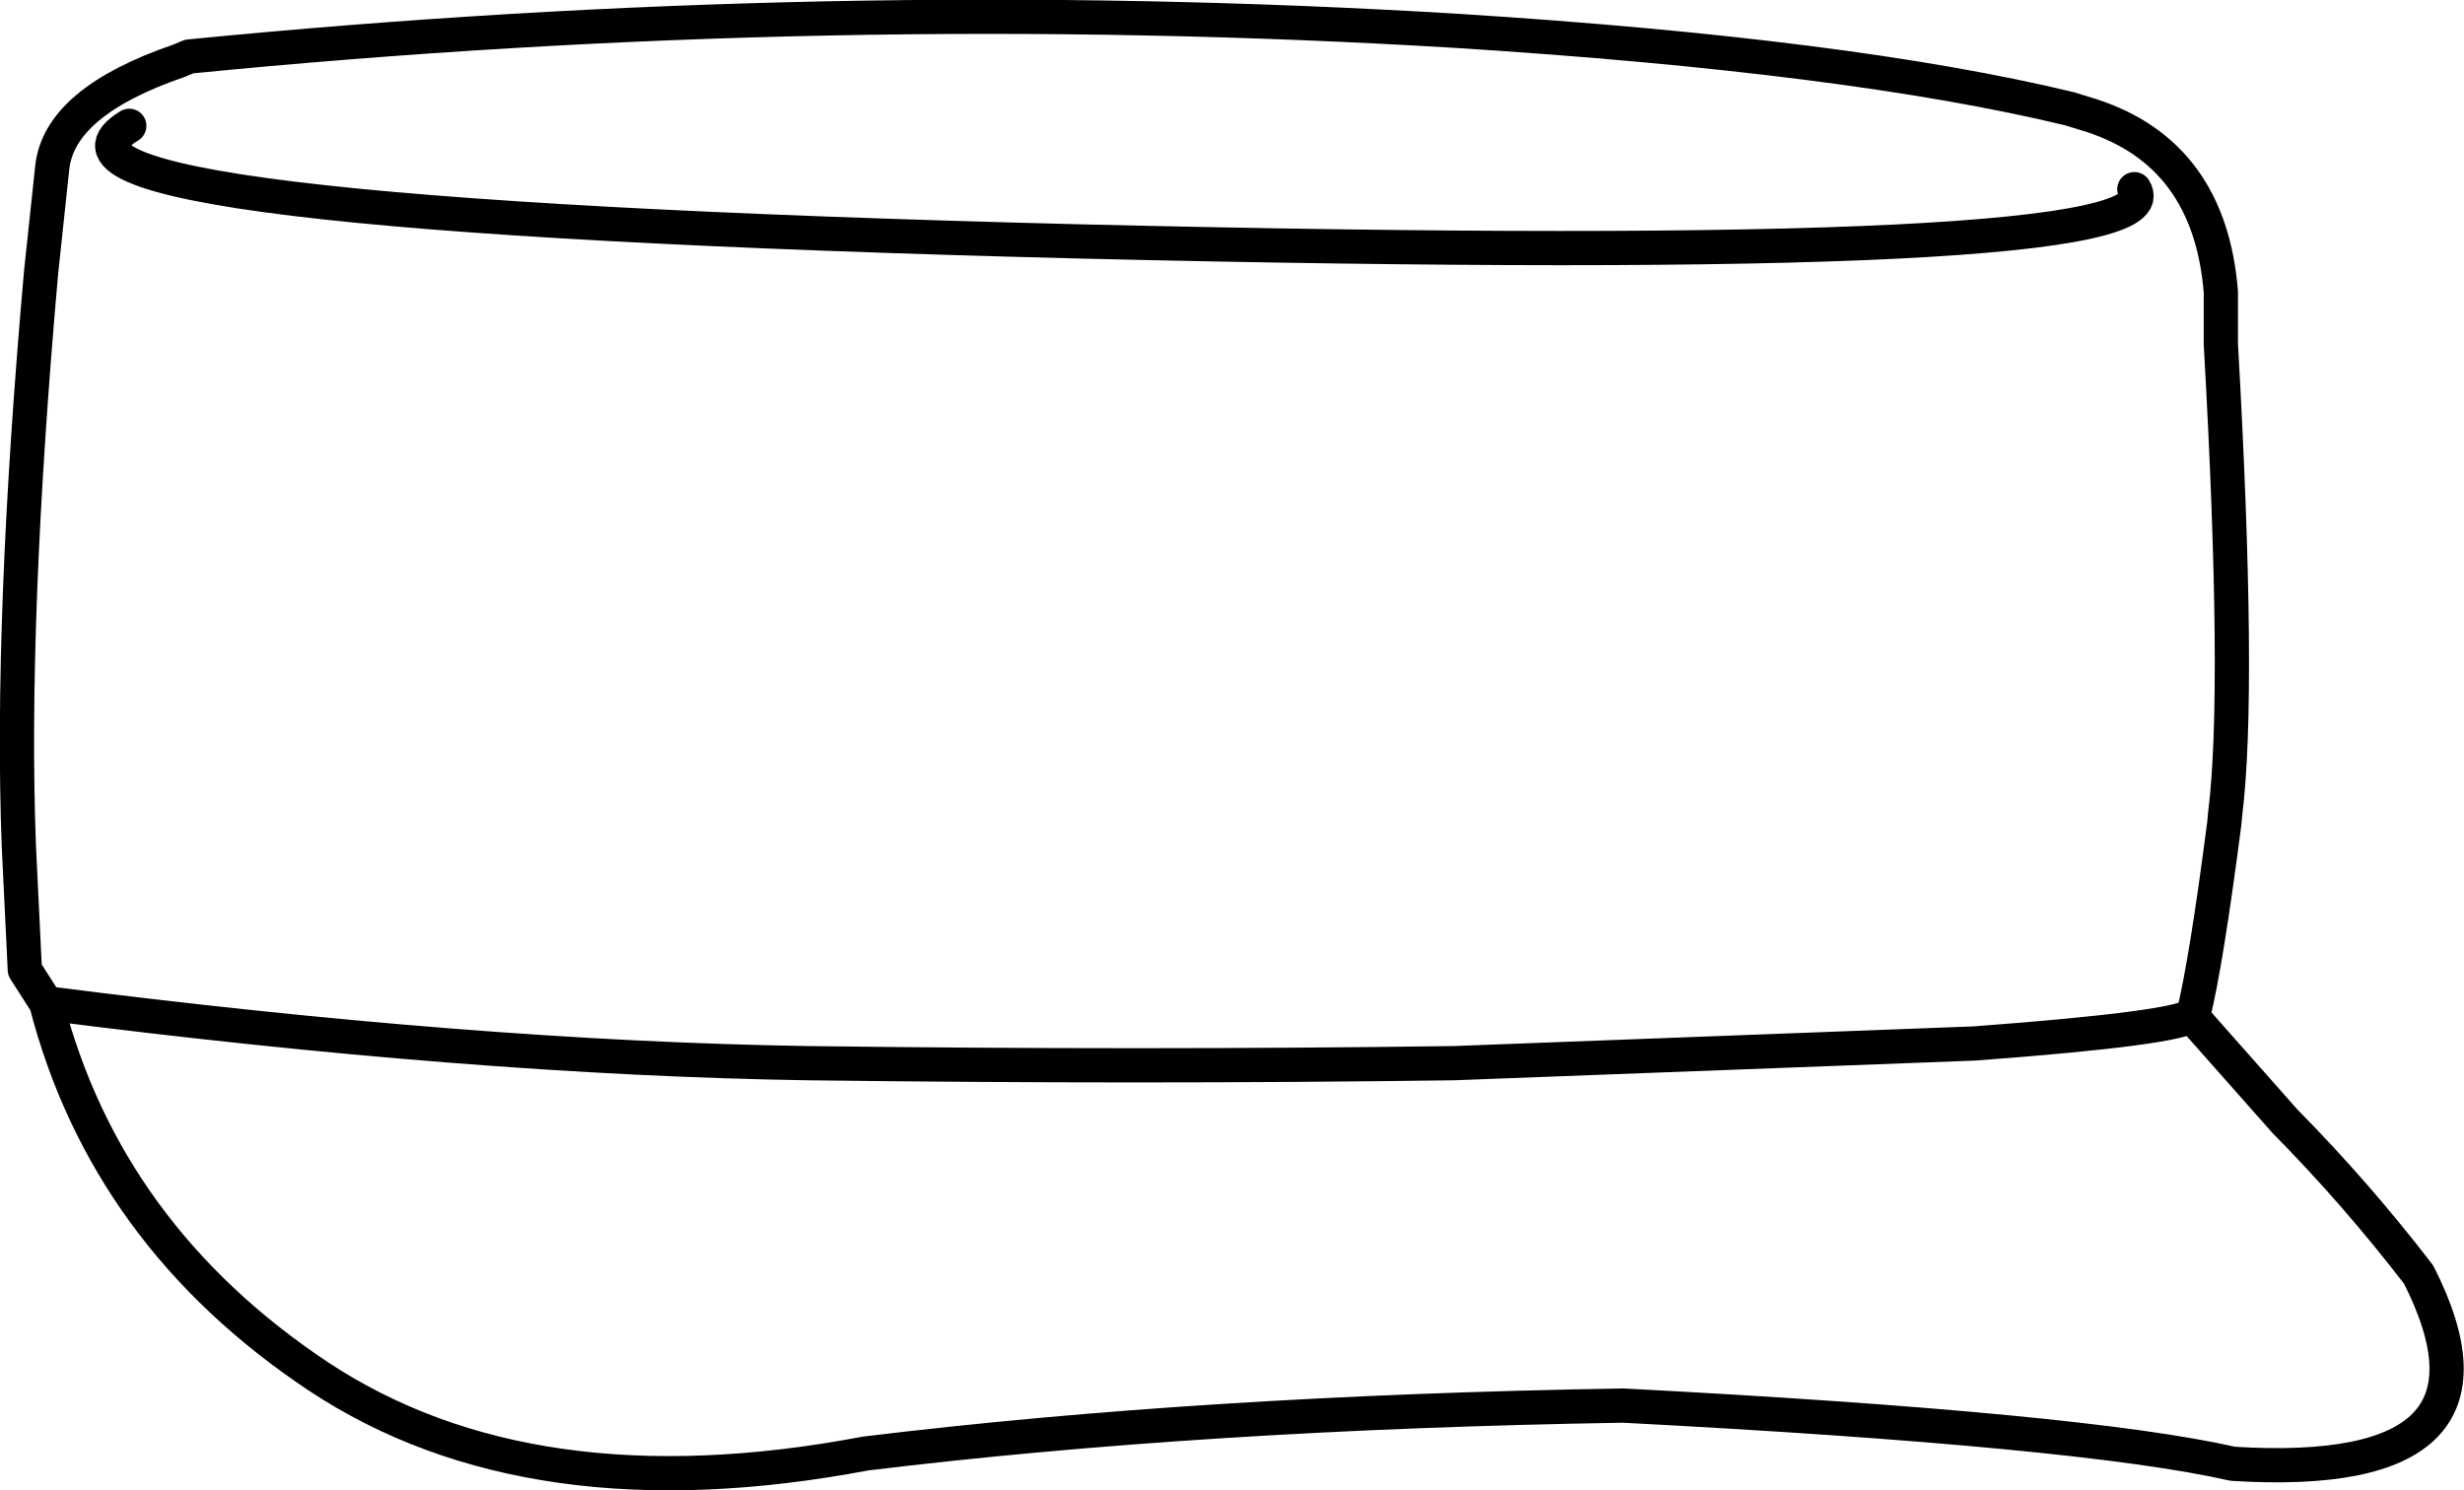 <?xml version="1.0" encoding="UTF-8" standalone="no"?>
<svg xmlns:xlink="http://www.w3.org/1999/xlink" height="87.05px" width="143.9px" xmlns="http://www.w3.org/2000/svg">
  <g transform="matrix(1.0, 0.0, 0.0, 1.0, 71.95, 43.55)">
    <path d="M-69.25 15.05 Q-44.25 18.25 -24.75 18.55 -5.35 18.8 12.95 18.55 L43.35 17.4 Q55.45 16.5 56.15 15.7 L56.1 15.85 61.5 21.95 Q65.65 26.15 69.3 30.9 75.45 43.0 58.45 41.95 49.65 39.95 22.85 38.55 -1.7 38.95 -21.4 41.35 -40.95 45.05 -53.35 36.85 -65.75 28.6 -69.25 15.05 L-70.5 13.1 -70.85 5.85 Q-71.35 -7.3 -69.55 -27.65 L-68.9 -33.75 Q-68.5 -37.6 -61.5 -40.0 L-60.9 -40.25 Q-23.3 -43.95 13.1 -41.75 36.05 -40.3 48.9 -37.2 L50.2 -36.8 Q57.1 -34.55 57.75 -26.5 L57.75 -23.45 Q58.9 -3.15 58.0 4.0 L57.95 4.55 Q56.9 12.65 56.15 15.7 M-64.4 -36.2 Q-72.9 -31.05 -8.95 -29.45 55.65 -27.9 52.7 -32.5" fill="none" stroke="#000000" stroke-linecap="round" stroke-linejoin="round" stroke-width="2.0"/>
  </g>
</svg>
